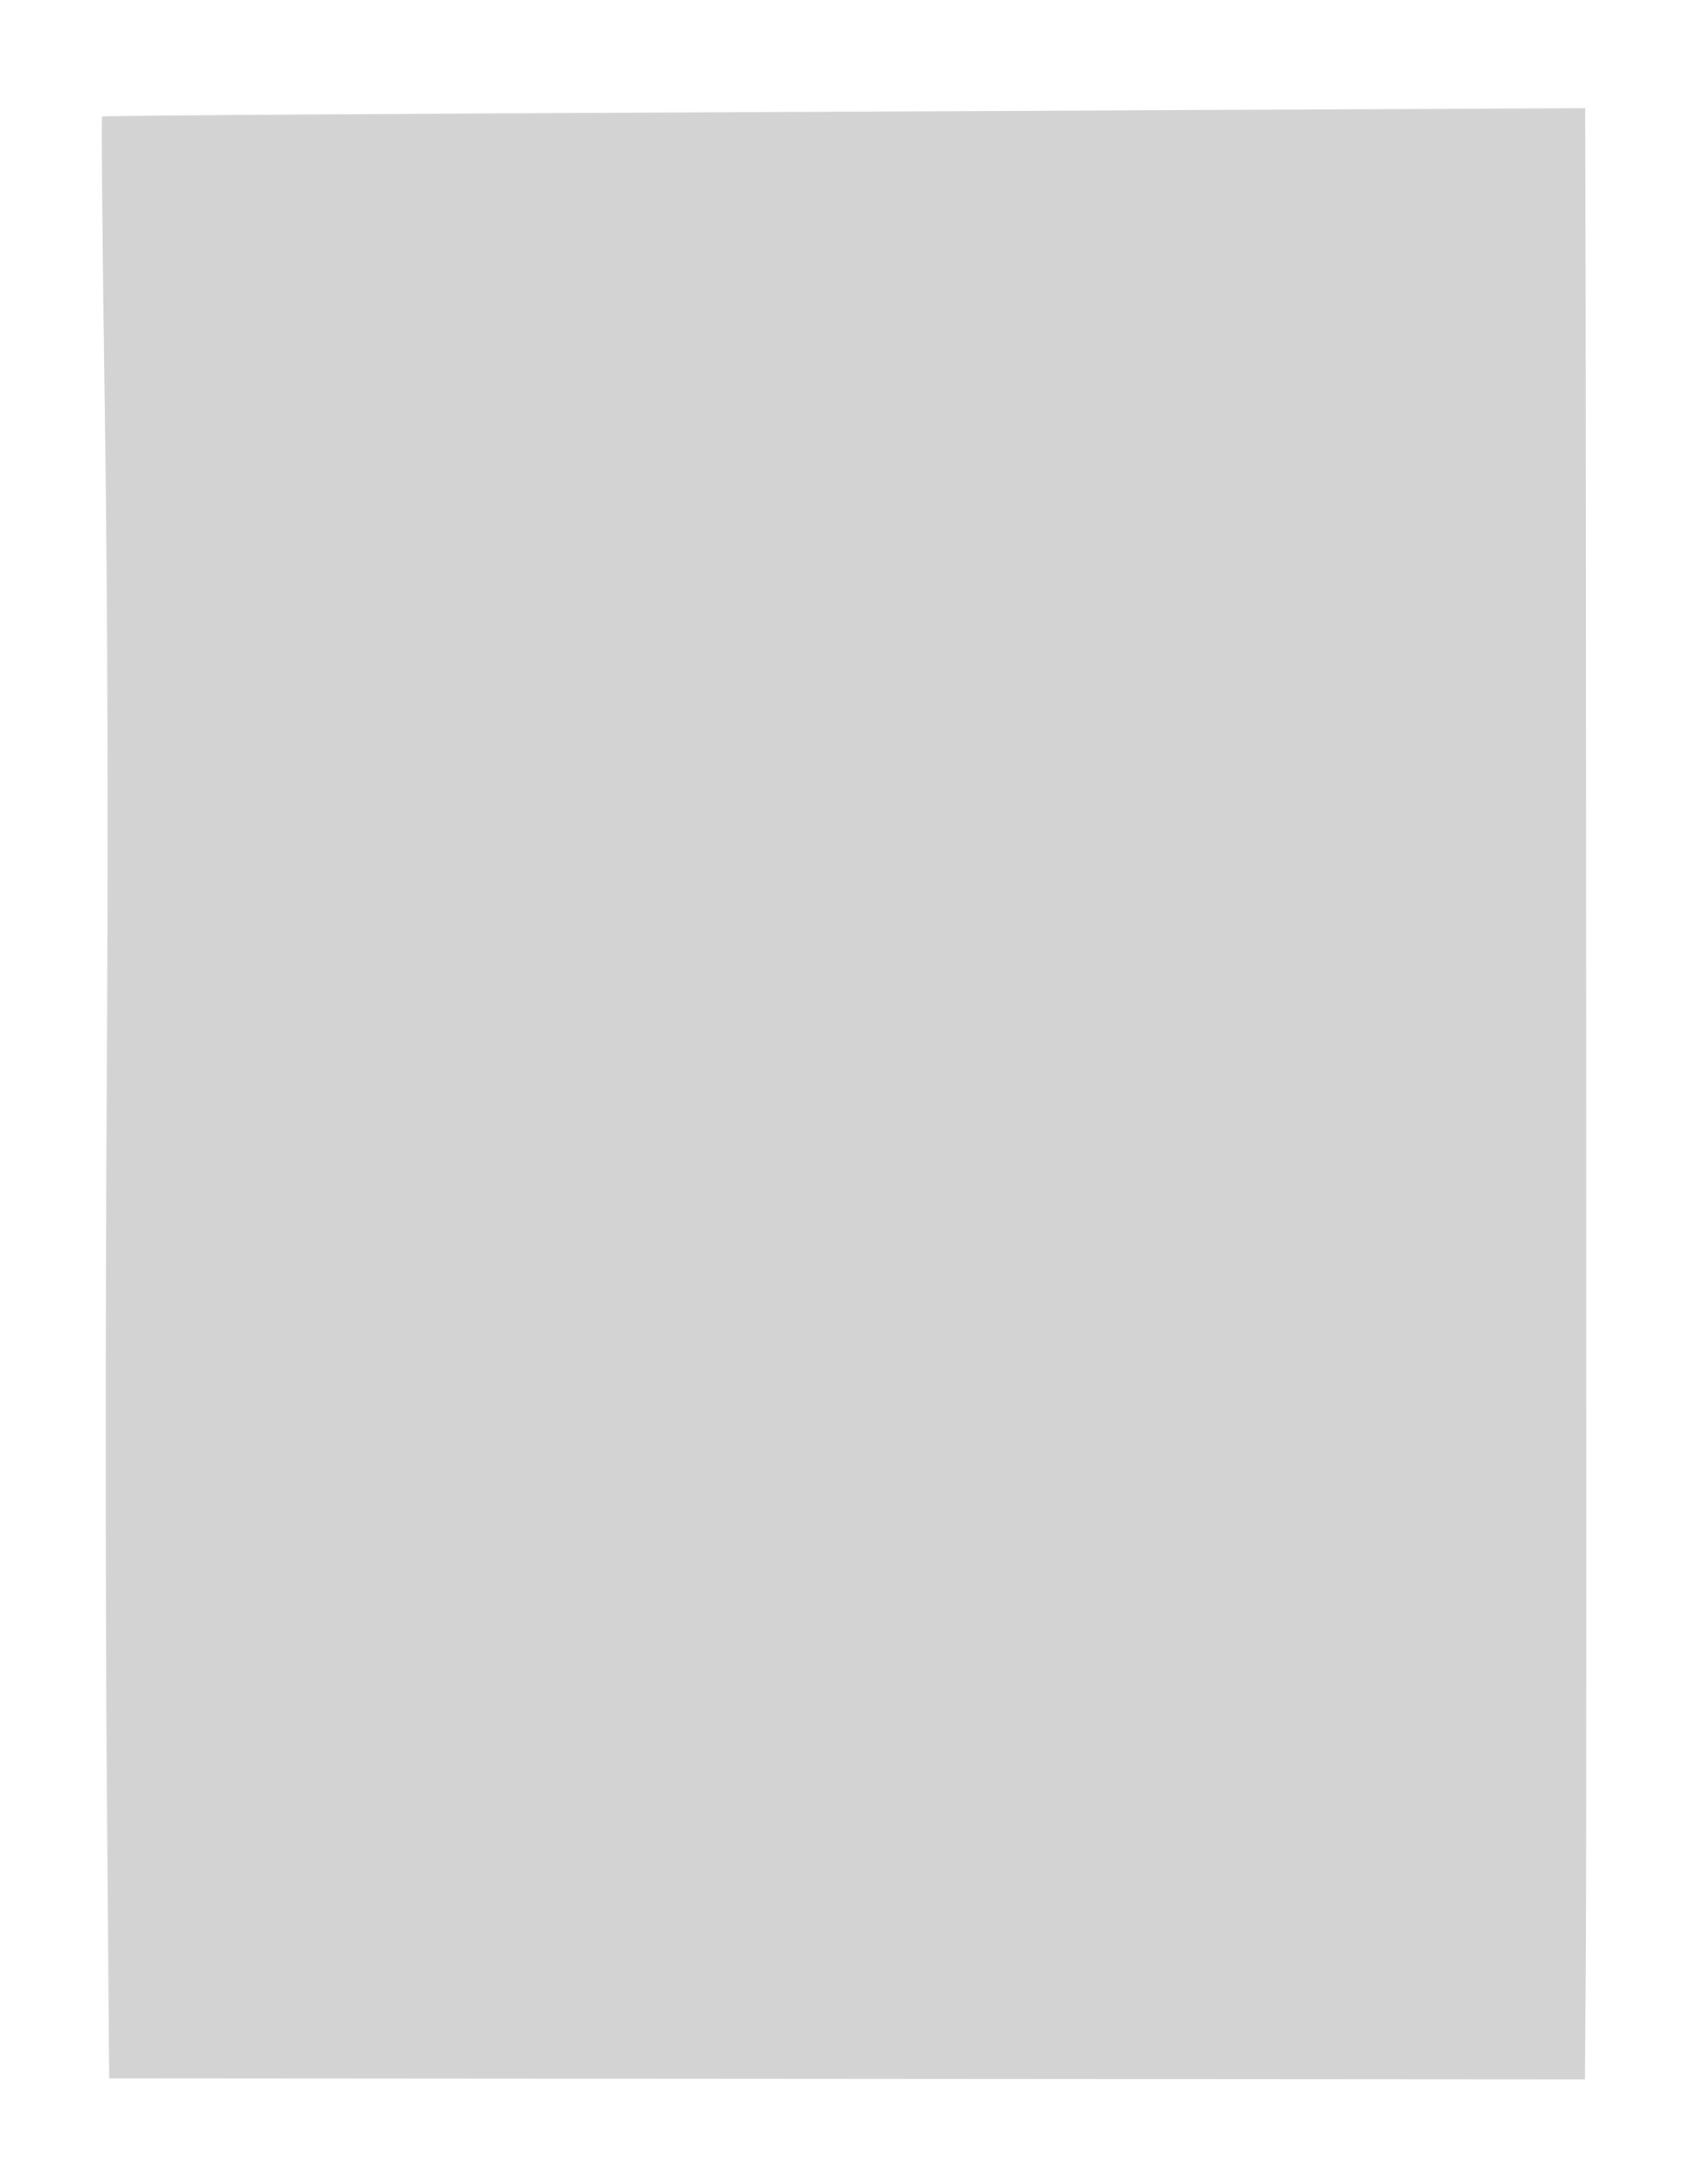 <svg xmlns="http://www.w3.org/2000/svg" width="500" height="646"><path d="M217.074 33.175c-102.535.464-186.629 1.046-186.875 1.293-.247.247.121 39.955.817 88.24.859 59.647 1.037 123.888.555 200.386-.391 61.926-.385 152.887.013 202.135l.724 89.541 218.314.158 218.313.158.283-41.293c.215-31.49.08-438.98-.175-527.043L469 32l-32.75.165c-18.012.091-116.642.545-219.176 1.01" fill="#d3d3d3" fill-rule="evenodd"/></svg>